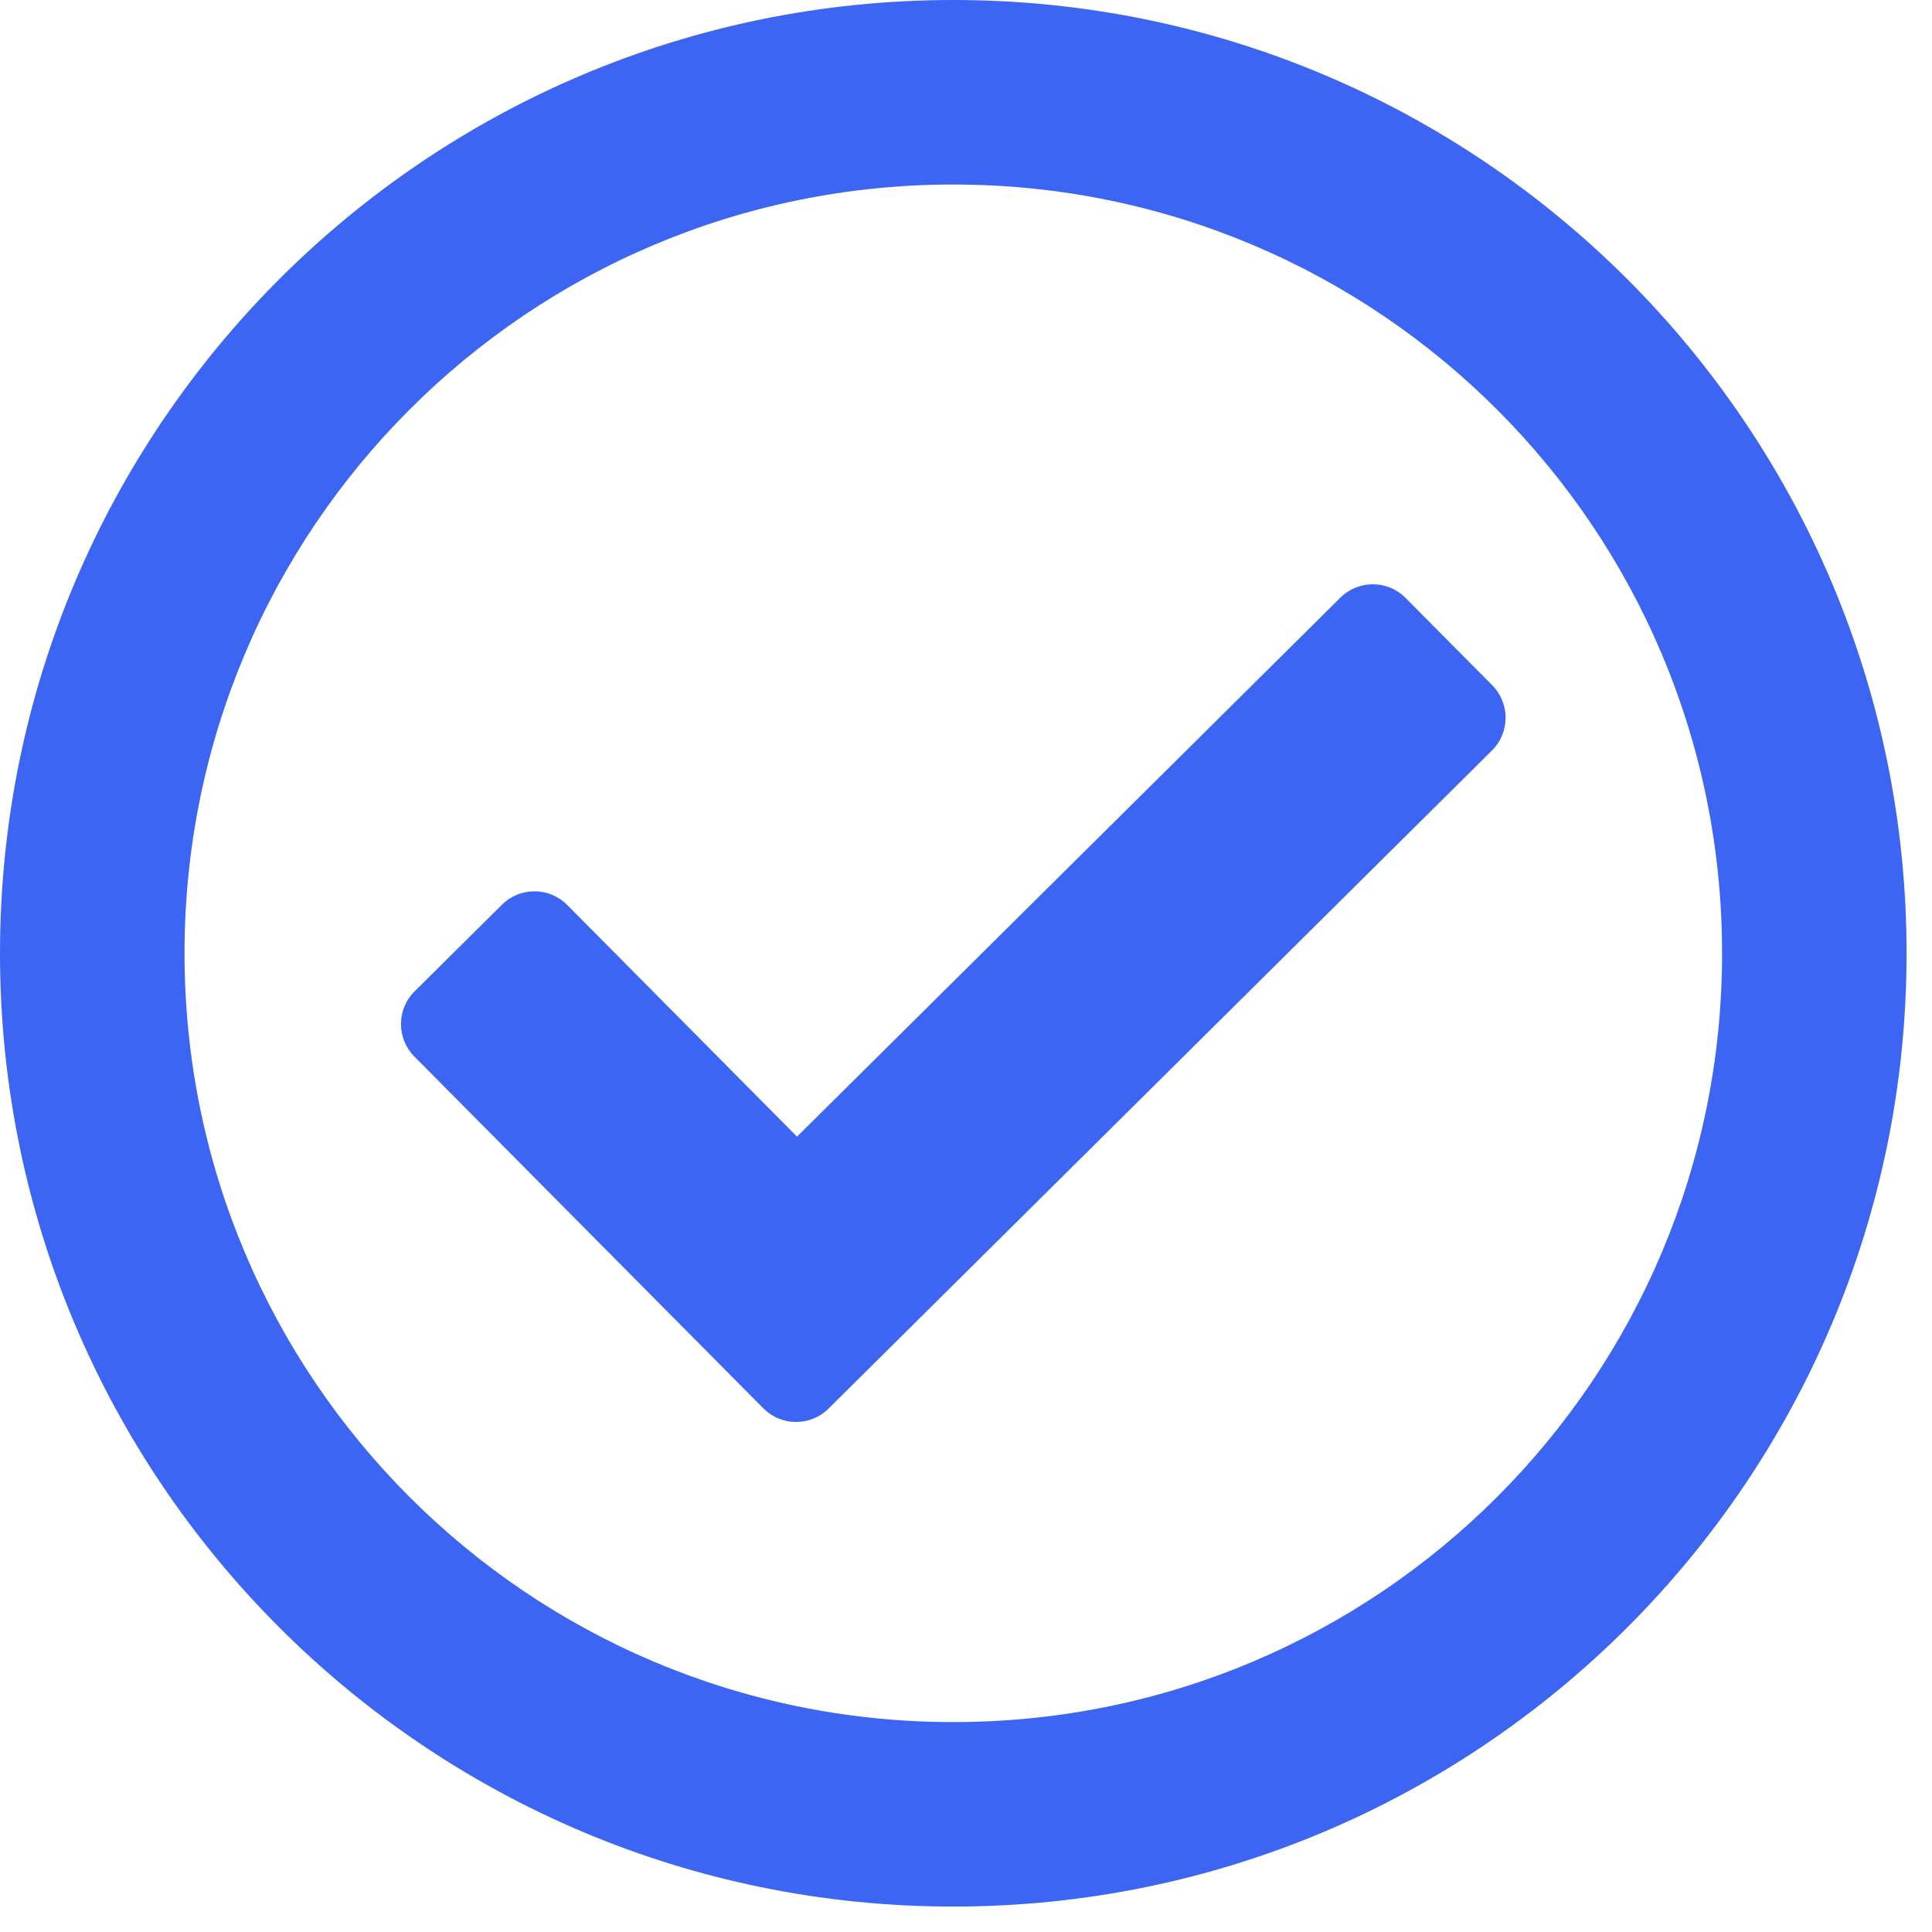 <svg width="49" height="49" viewBox="0 0 49 49" fill="none" xmlns="http://www.w3.org/2000/svg">
<path id="Vector" d="M24.178 0C10.825 0 0 10.825 0 24.178C0 37.531 10.825 48.355 24.178 48.355C37.531 48.355 48.355 37.531 48.355 24.178C48.355 10.825 37.531 0 24.178 0ZM24.178 4.68C34.954 4.68 43.676 13.4 43.676 24.178C43.676 34.954 34.955 43.676 24.178 43.676C13.402 43.676 4.68 34.955 4.68 24.178C4.68 13.402 13.4 4.68 24.178 4.68ZM37.846 17.379L35.649 15.165C35.194 14.706 34.454 14.703 33.995 15.158L20.214 28.828L14.385 22.951C13.93 22.493 13.189 22.49 12.731 22.945L10.516 25.142C10.057 25.597 10.054 26.337 10.509 26.796L19.36 35.718C19.814 36.177 20.555 36.18 21.014 35.725L37.84 19.034C38.298 18.579 38.301 17.838 37.846 17.379Z" fill="#3D65F3"/>
</svg>
